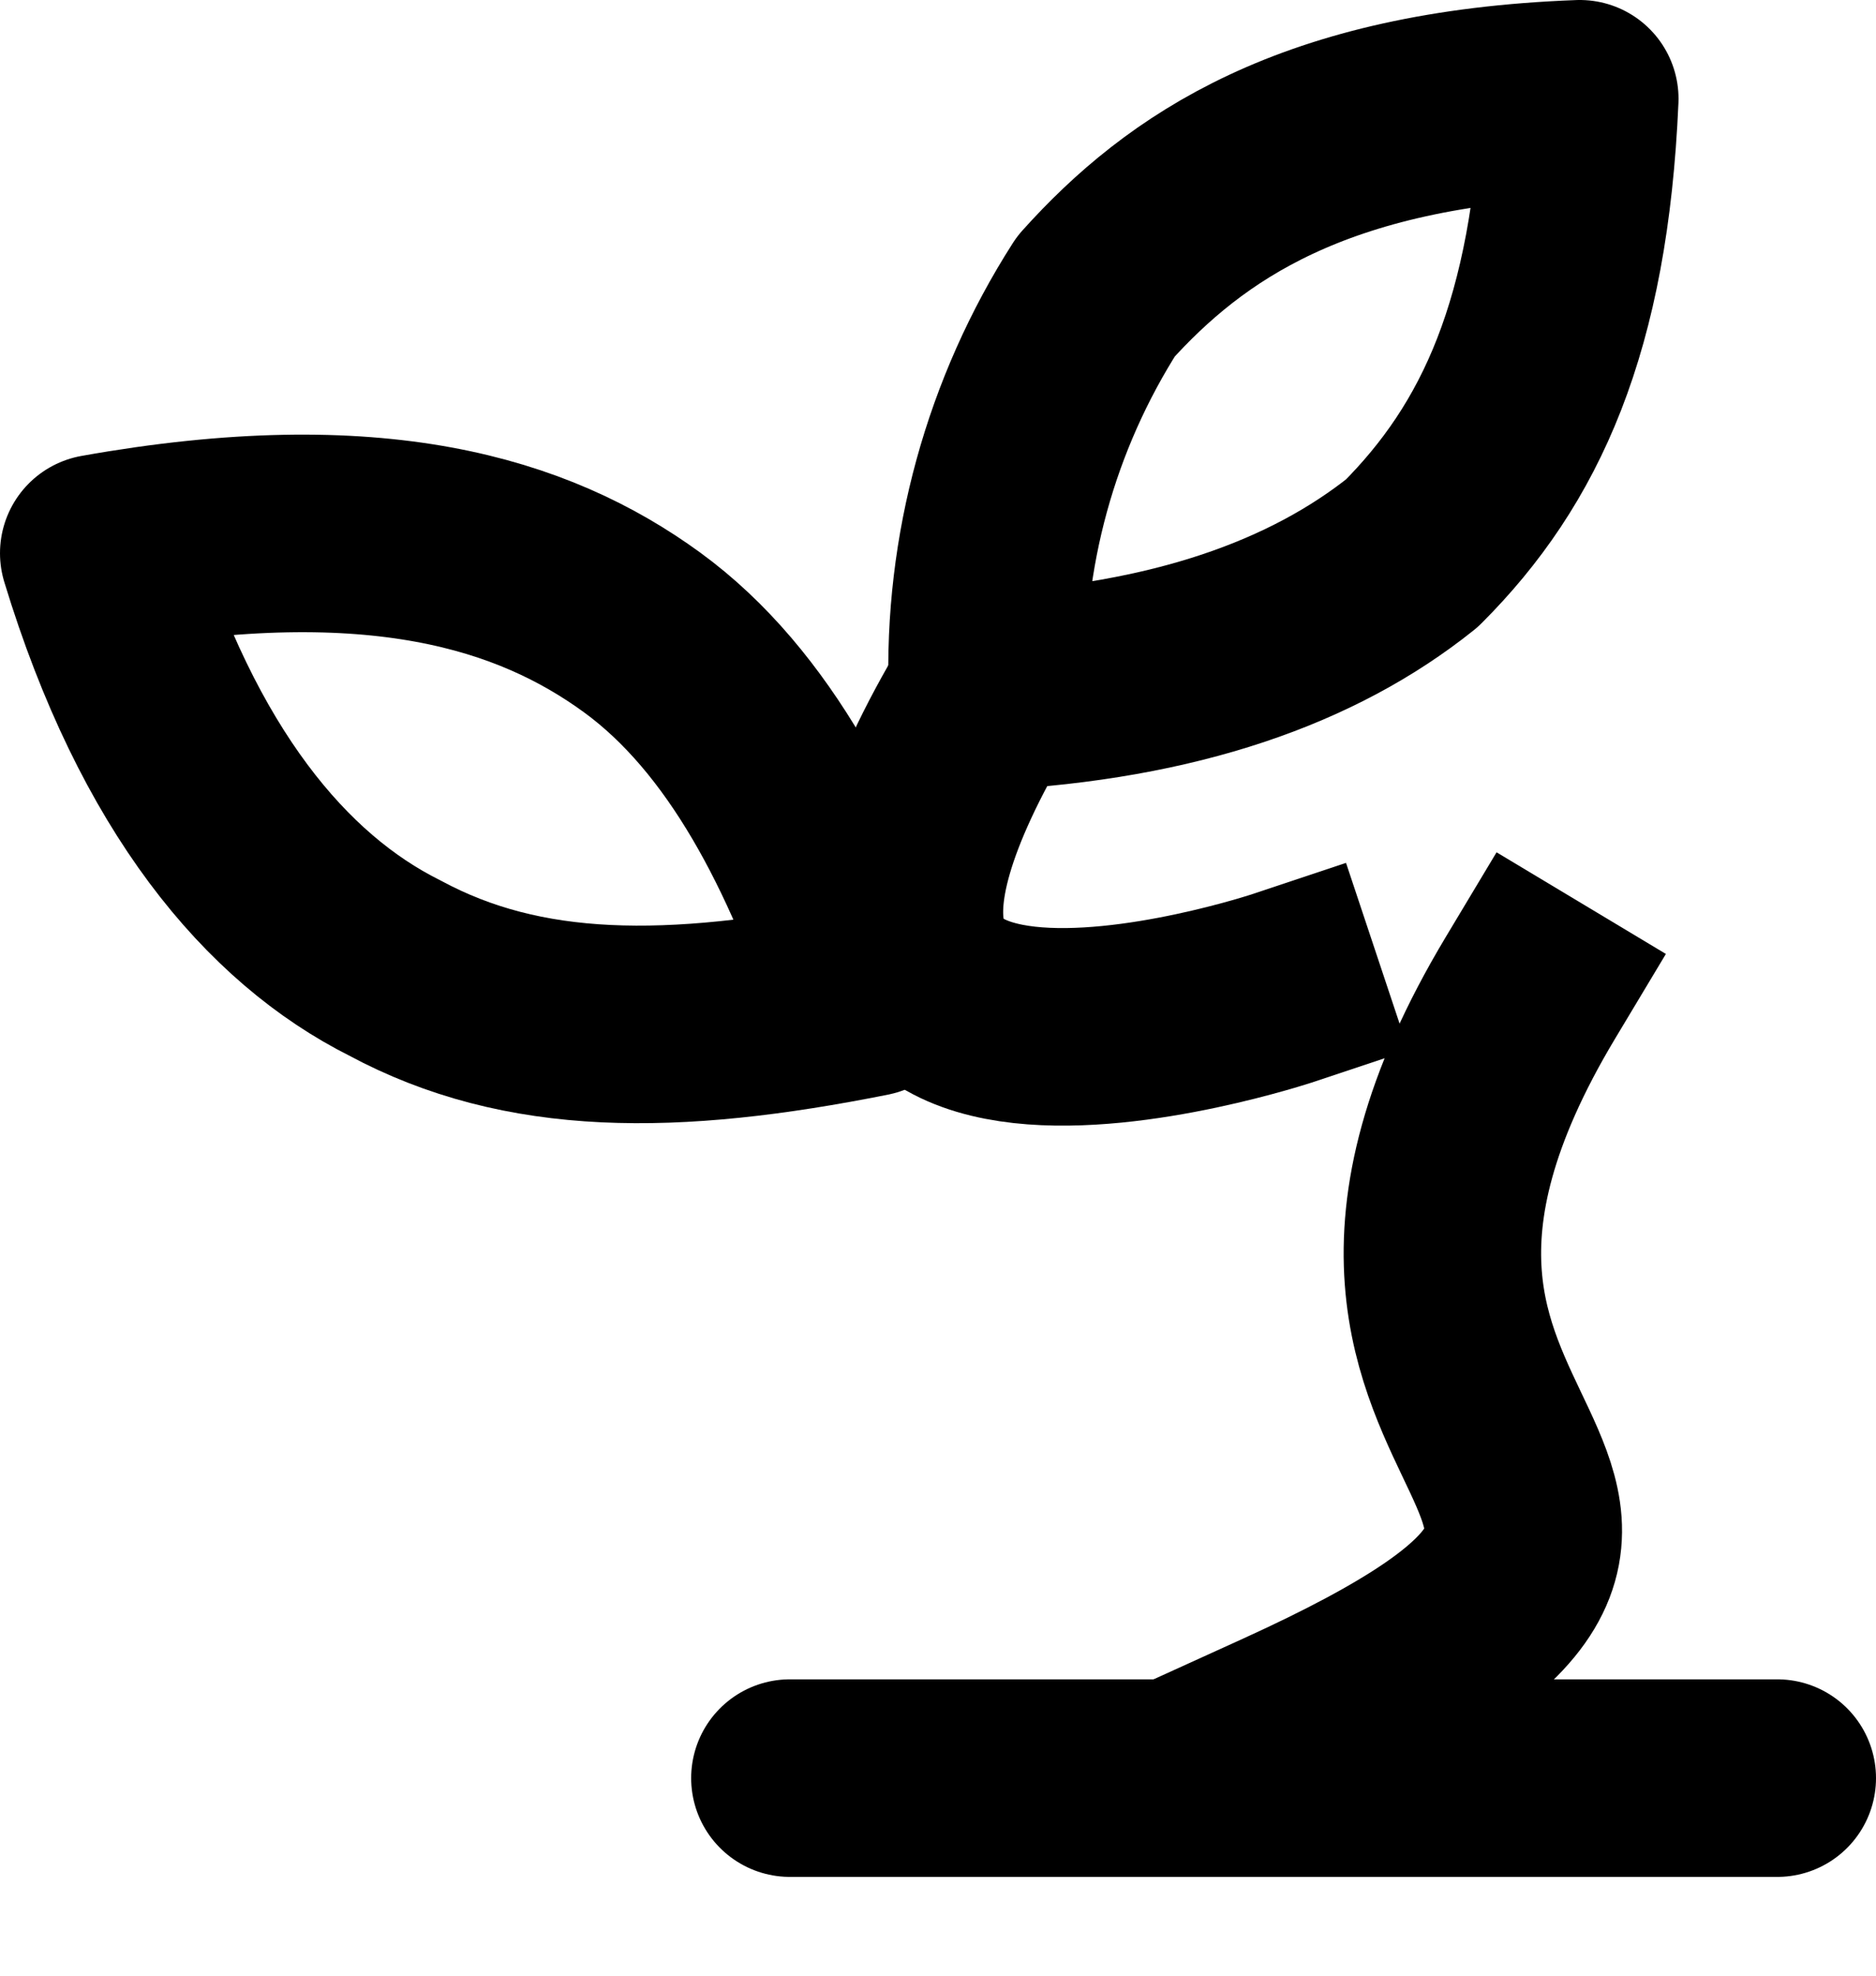 <svg width="19" height="20" viewBox="0 0 19 20" fill="none" xmlns="http://www.w3.org/2000/svg">
<path d="M8 18H18" stroke="black" stroke-width="2" stroke-linecap="round" stroke-linejoin="round"/>
<path d="M13 10C13 10 7 12 10 7" stroke="black" stroke-width="2" stroke-linecap="square" stroke-linejoin="round"/>
<path d="M6.5 6.4C7.6 7.2 8.3 8.6 8.8 10.1C6.8 10.5 5.3 10.5 4 9.8C2.8 9.2 1.7 7.9 1 5.6C3.8 5.1 5.4 5.6 6.5 6.4Z" stroke="black" stroke-width="2" stroke-linecap="round" stroke-linejoin="round"/>
<path d="M11.1 3C10.337 4.192 9.954 5.586 10 7C11.9 6.9 13.3 6.4 14.3 5.6C15.3 4.6 15.9 3.3 16 1C13.3 1.1 12 2 11.1 3Z" stroke="black" stroke-width="2" stroke-linecap="round" stroke-linejoin="round"/>
<path d="M13 17.5C18.5 15 12.5 15 15.5 10" stroke="black" stroke-width="2" stroke-linecap="square" stroke-linejoin="round"/>
</svg>
